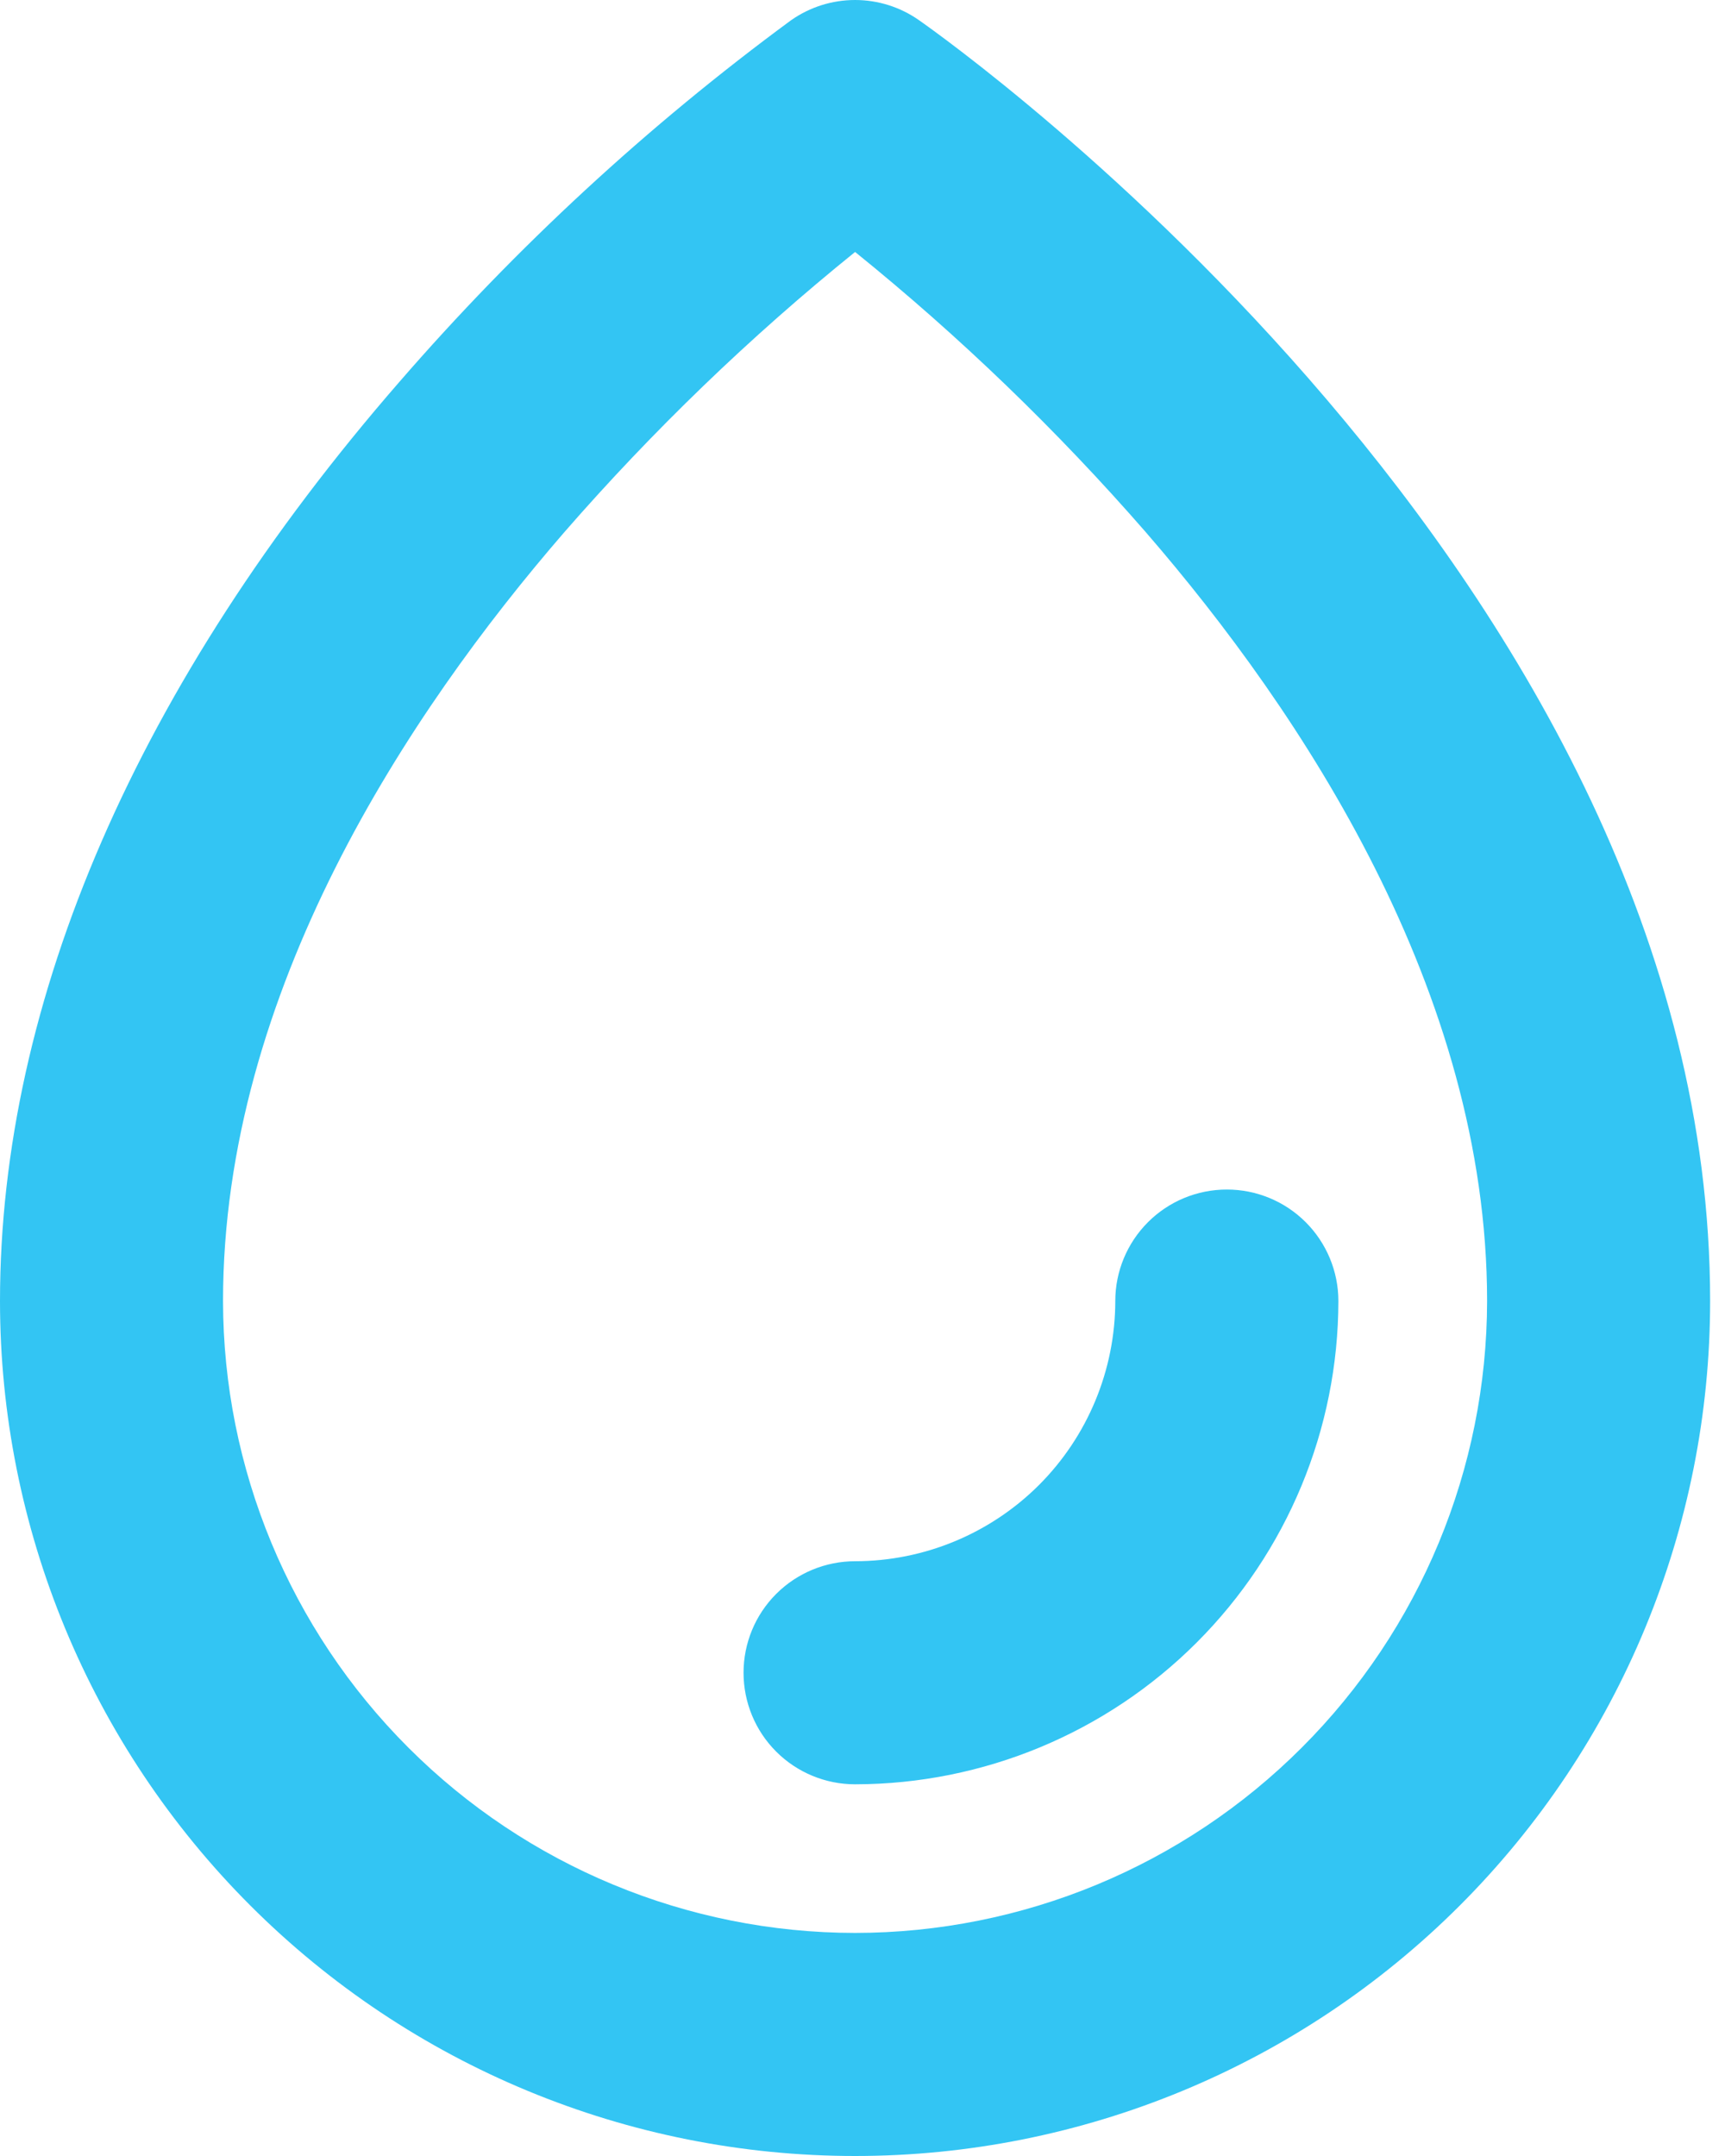 <svg width="24" height="30" viewBox="0 0 24 30" fill="none" xmlns="http://www.w3.org/2000/svg">
<path d="M12.786 0.281C12.526 0.098 12.215 0 11.897 0C11.578 0 11.268 0.098 11.007 0.281C9.008 1.752 7.179 3.442 5.553 5.318C1.92 9.496 0 13.917 0 18.103C0 21.259 1.253 24.285 3.484 26.516C5.715 28.747 8.741 30 11.897 30C15.052 30 18.078 28.747 20.309 26.516C22.54 24.285 23.793 21.259 23.793 18.103C23.793 8.1 13.236 0.595 12.786 0.281ZM11.897 26.896C9.565 26.894 7.33 25.967 5.682 24.318C4.033 22.67 3.106 20.435 3.103 18.103C3.103 13.796 5.684 9.91 7.849 7.408C9.082 5.992 10.436 4.686 11.897 3.506C13.357 4.686 14.711 5.992 15.944 7.408C18.109 9.91 20.69 13.796 20.69 18.103C20.687 20.435 19.76 22.67 18.111 24.318C16.463 25.967 14.228 26.894 11.897 26.896ZM18.621 18.103C18.619 19.886 17.91 21.595 16.649 22.856C15.389 24.116 13.679 24.826 11.897 24.828C11.485 24.828 11.09 24.664 10.799 24.373C10.508 24.082 10.345 23.687 10.345 23.276C10.345 22.864 10.508 22.47 10.799 22.179C11.09 21.888 11.485 21.724 11.897 21.724C12.857 21.723 13.777 21.341 14.456 20.663C15.134 19.984 15.516 19.063 15.517 18.103C15.517 17.692 15.681 17.297 15.972 17.006C16.263 16.715 16.657 16.552 17.069 16.552C17.481 16.552 17.875 16.715 18.166 17.006C18.457 17.297 18.621 17.692 18.621 18.103Z" fill="#33C5F3"/>
</svg>
